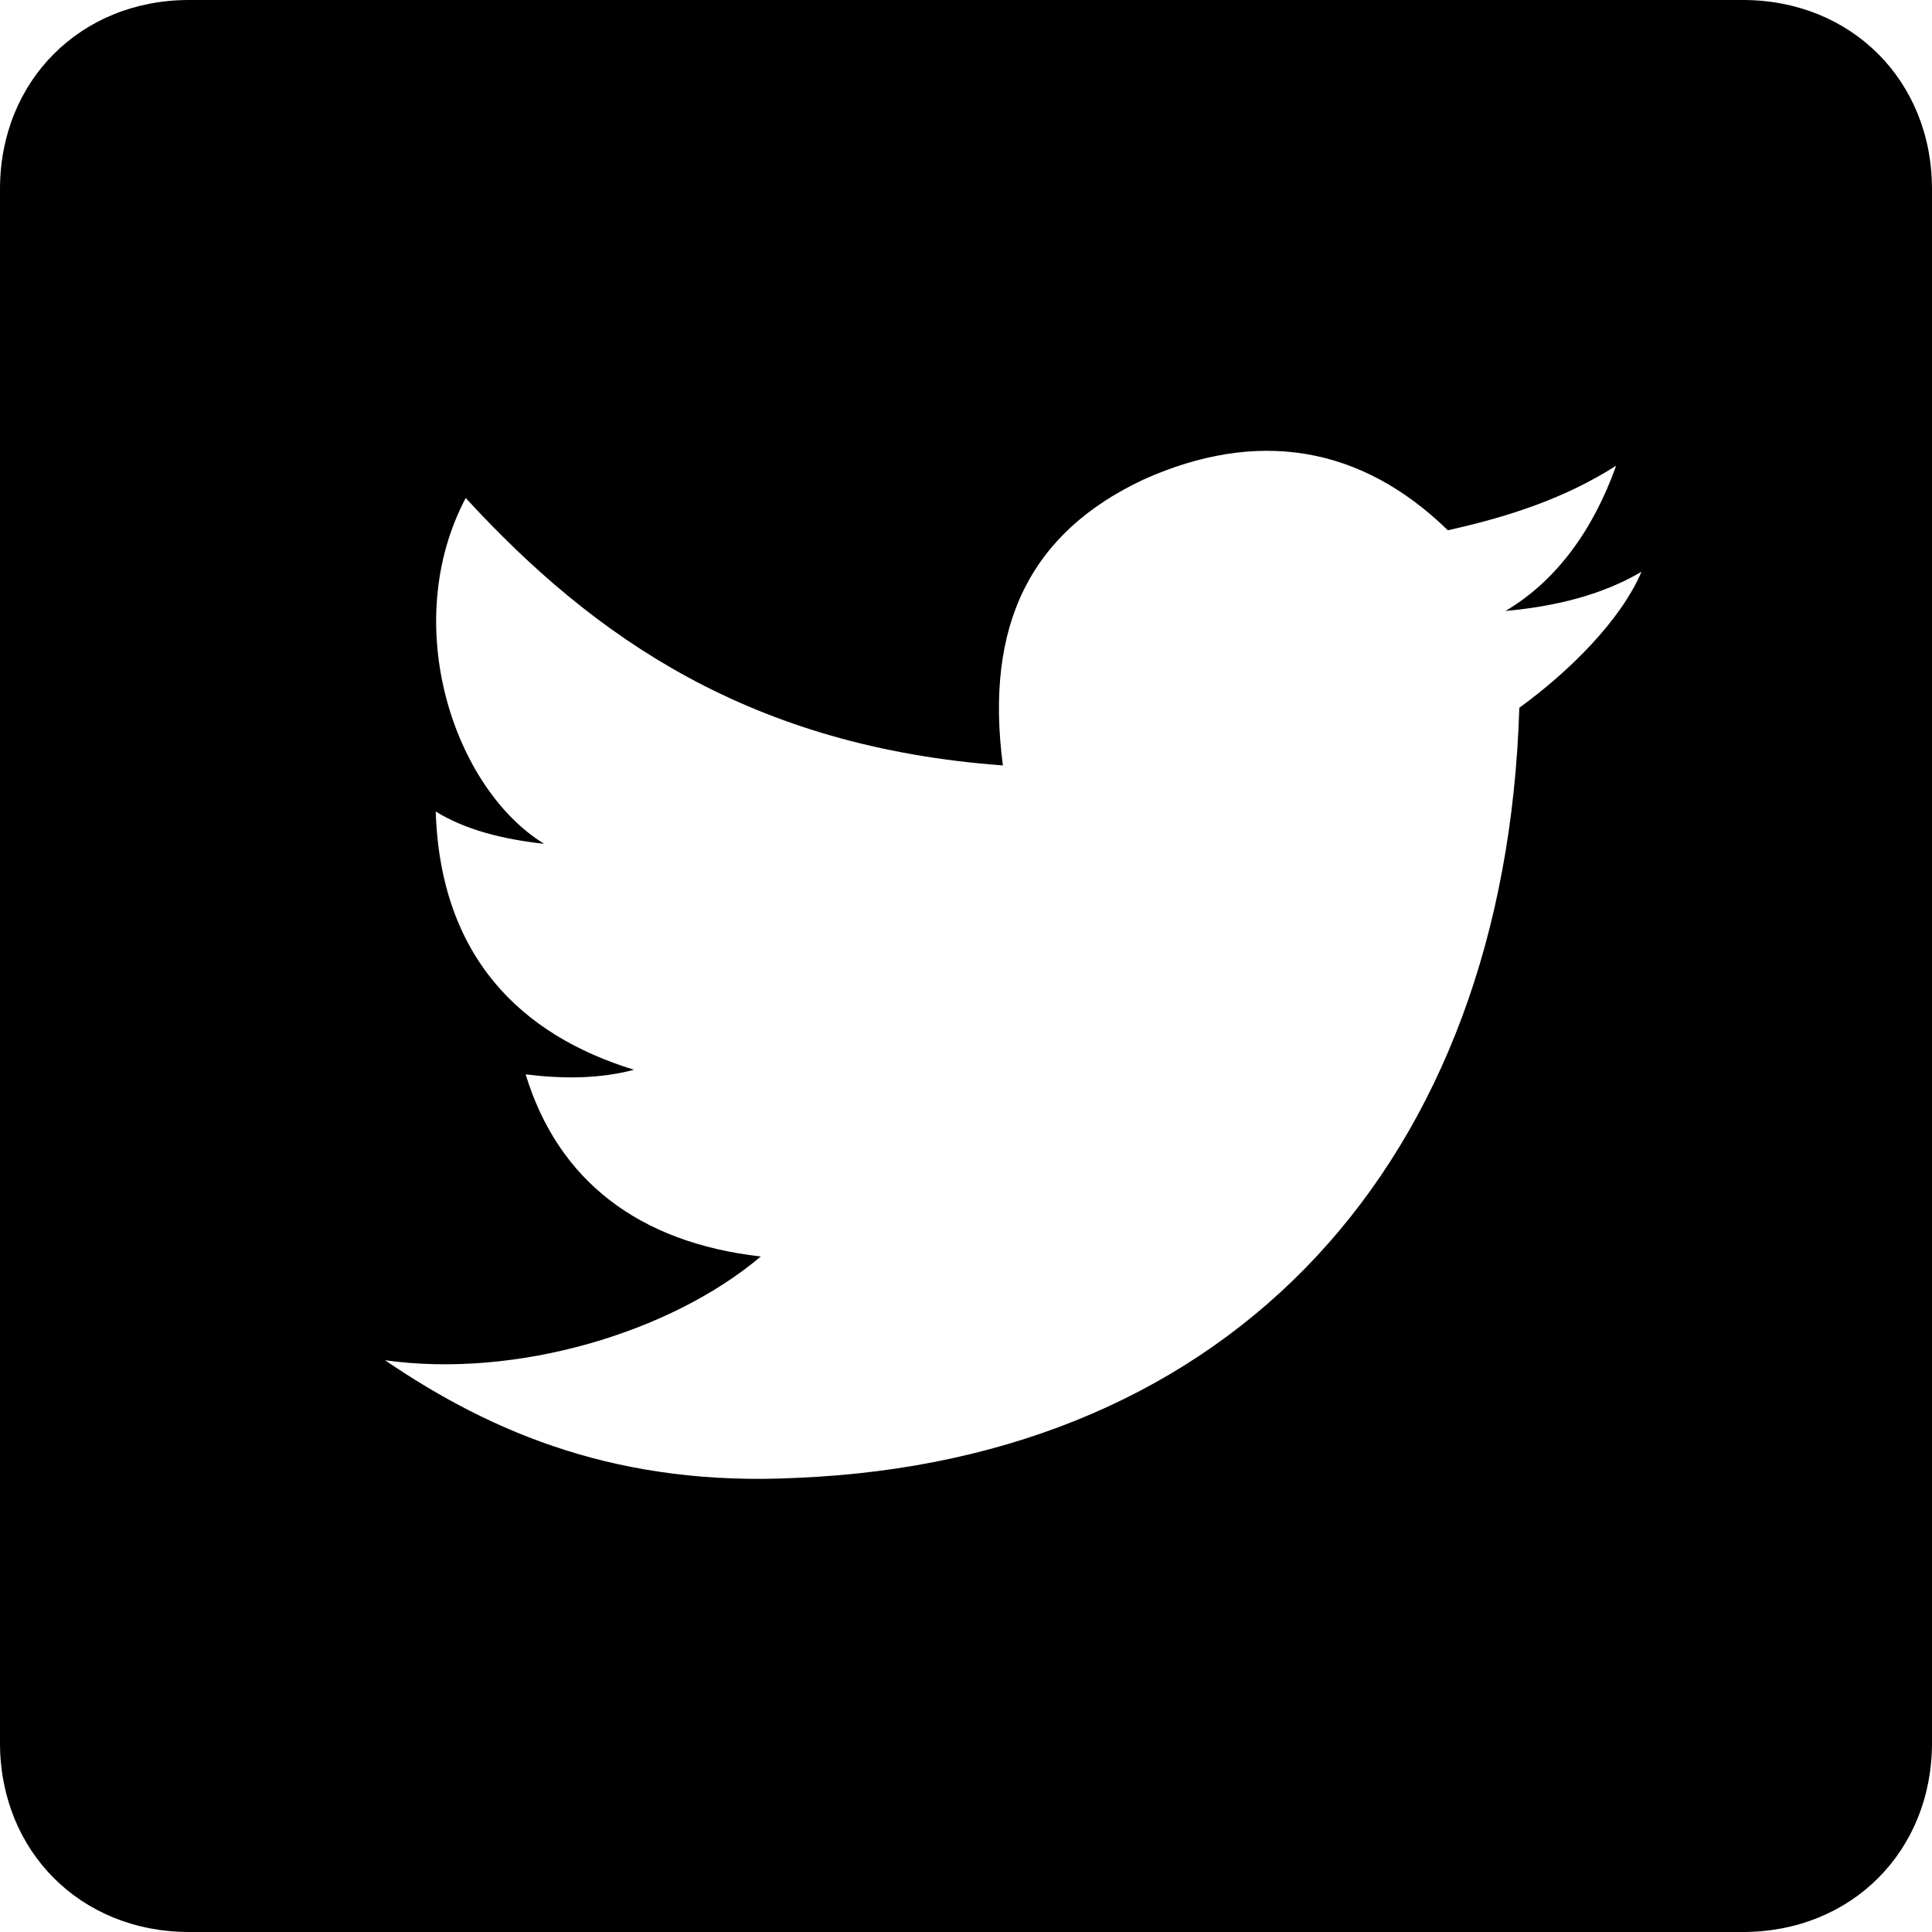 <?xml version="1.0" encoding="UTF-8"?>
<svg width="838px" height="838px" viewBox="0 0 838 838" version="1.1" xmlns="http://www.w3.org/2000/svg" xmlns:xlink="http://www.w3.org/1999/xlink">
    <!-- Generator: Sketch 51.2 (57519) - http://www.bohemiancoding.com/sketch -->
    <title>twitter</title>
    <desc>Created with Sketch.</desc>
    <defs></defs>
    <g stroke="none" stroke-width="1" fill="none" fill-rule="evenodd">
        <g fill="#000000" fill-rule="nonzero">
            <path d="M82,0 L756,0 C803,0 838,35 838,82 L838,756 C838,803 803,838 756,838 L82,838 C35,838 0,803 0,756 L0,82 C0,35 35,0 82,0 Z M659,307 C681,291 703,269 712,248 C695,258 675,263 653,265 C675,252 691,230 701,202 C679,216 655,224 628,230 C590,193 545,186 496,208 C447,231 427,271 435,332 C326,324 258,277 202,216 C173,271 197,342 236,366 C218,364 202,360 189,352 C191,415 226,449 275,464 C260,468 244,468 228,466 C242,512 277,539 330,545 C291,578 224,598 167,590 C214,622 269,645 346,641 C535,633 653,504 659,307 Z"></path>
        </g>
    </g>
</svg>